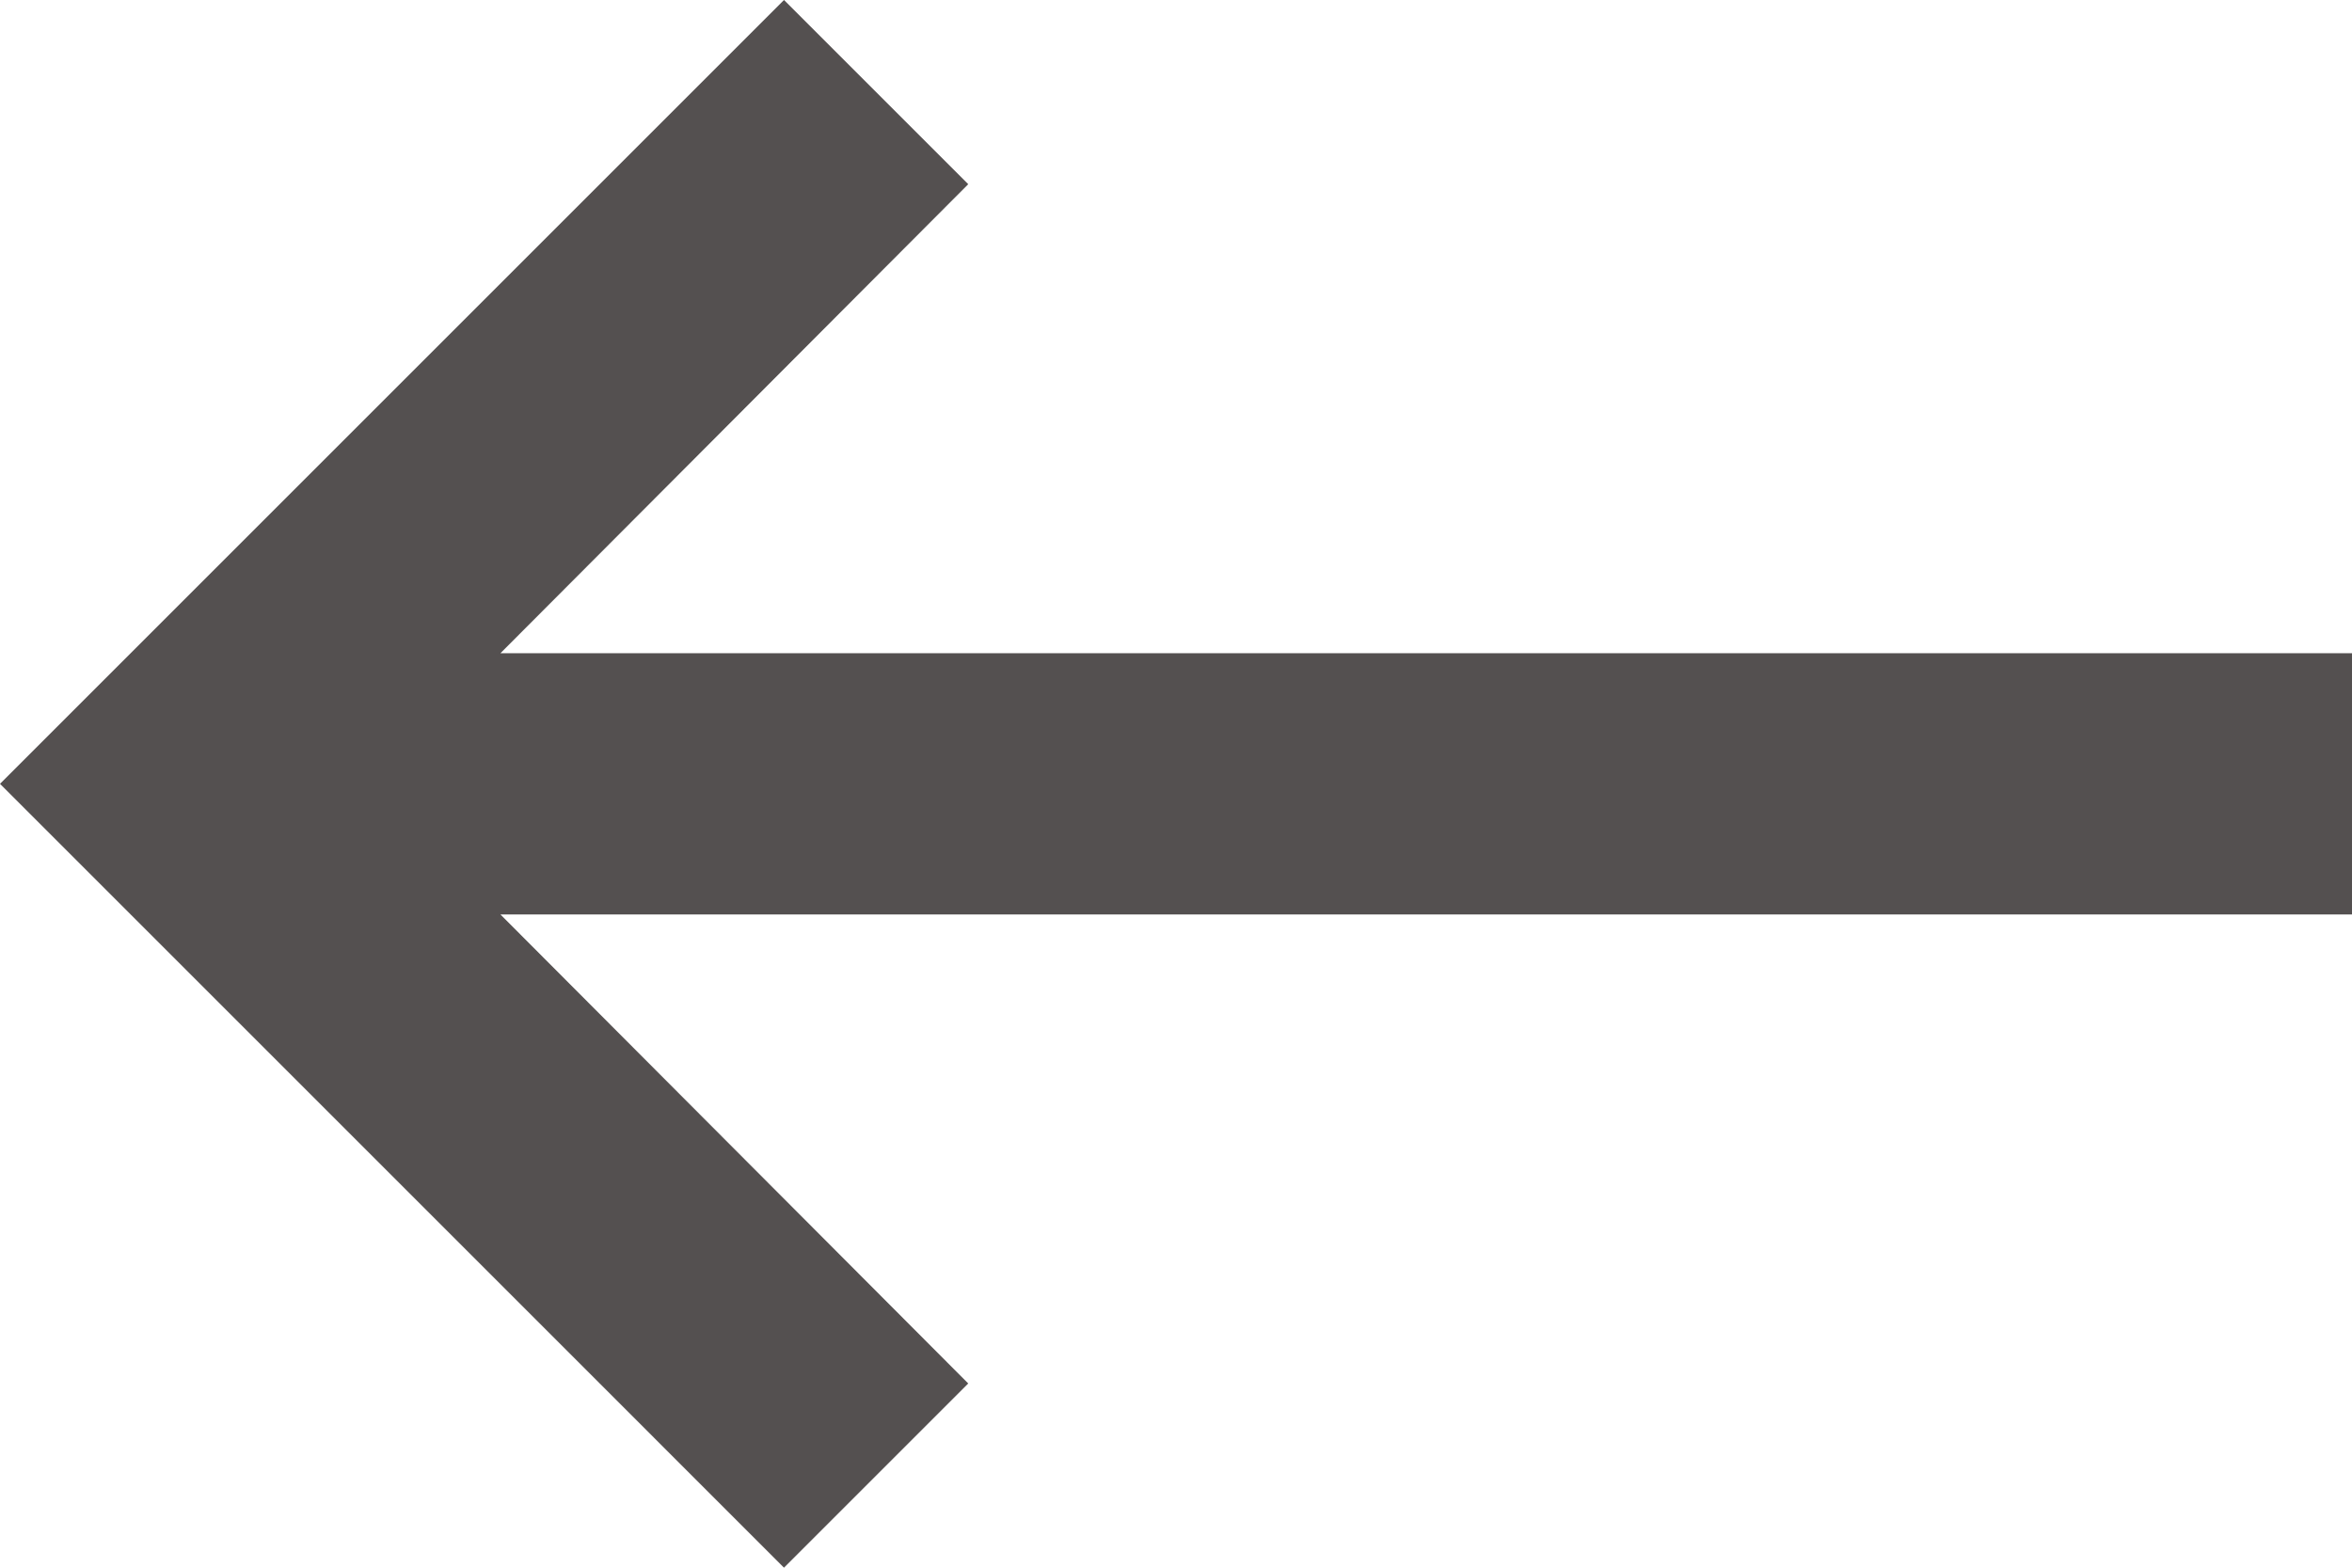 <svg width="144" height="96" viewBox="0 0 144 96" fill="none" xmlns="http://www.w3.org/2000/svg">
<path d="M144 40H30.64L59.28 11.28L48 0L0 48L48 96L59.28 84.72L30.64 56H144V40Z" fill="#545050"/>
</svg>
